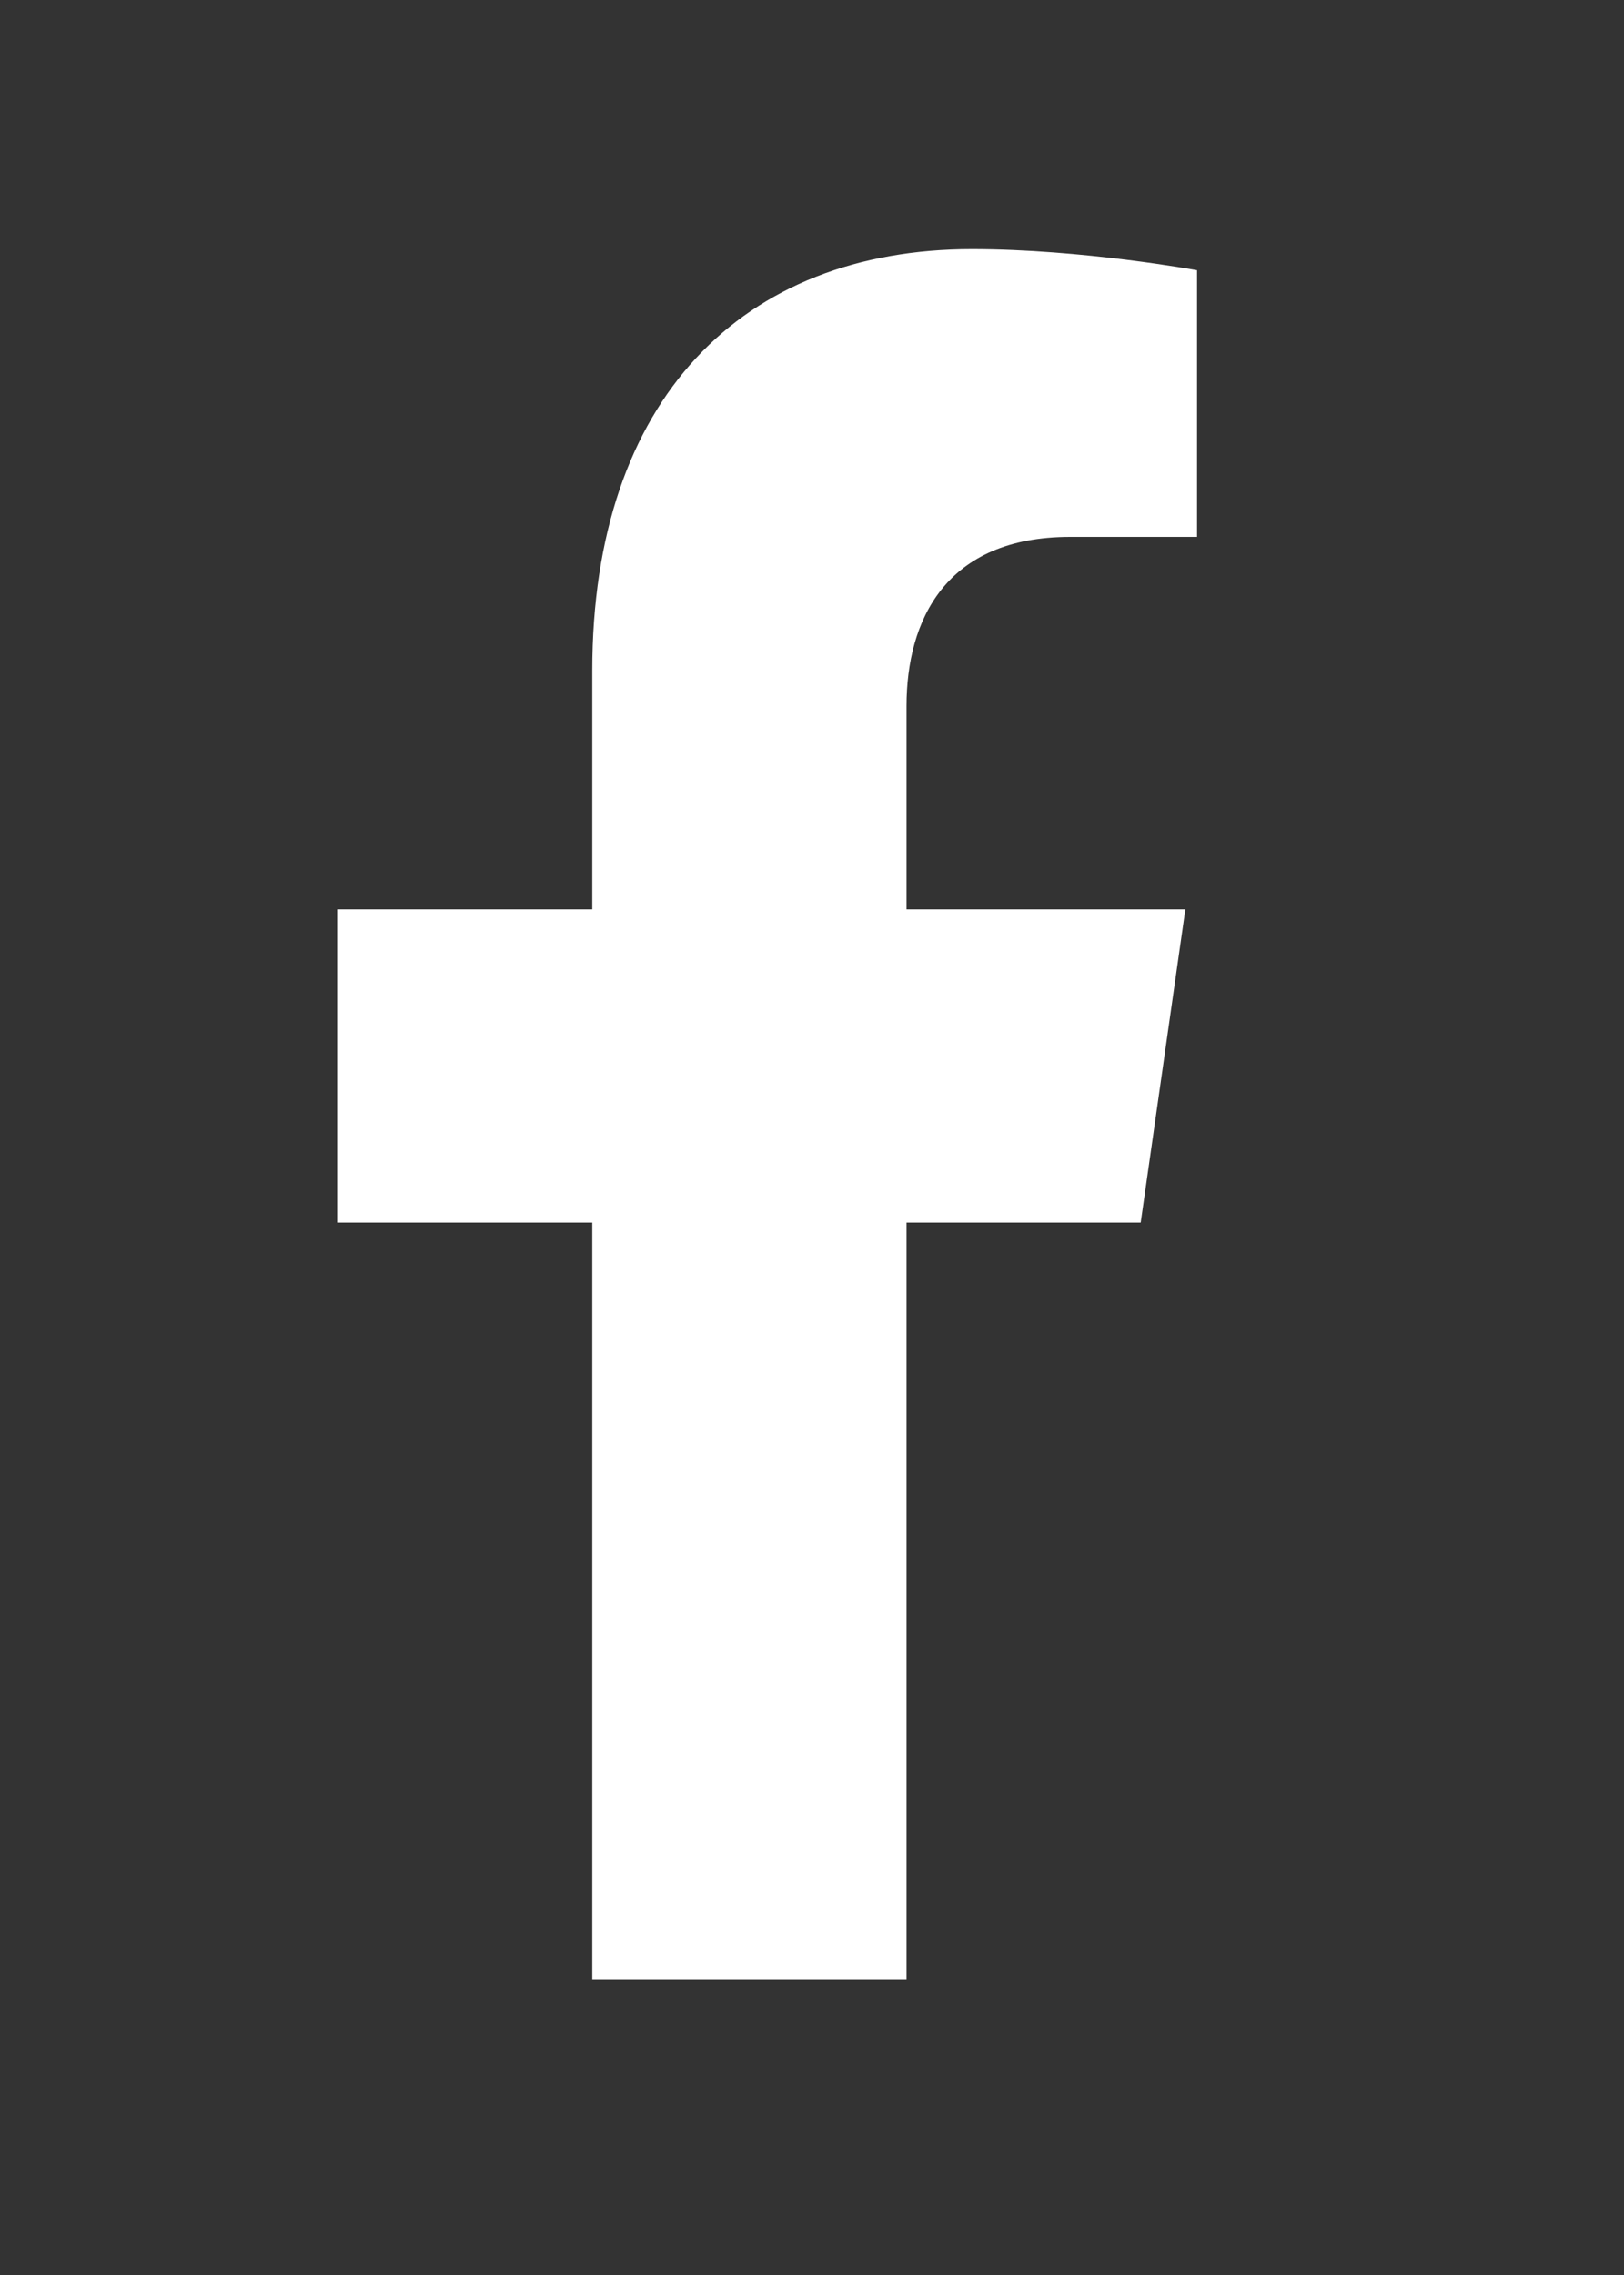 <svg width="10" height="14" viewBox="0 0 10 14" fill="none" xmlns="http://www.w3.org/2000/svg">
<rect x="0" y="0" width="10" height="14" fill="#333333" stroke="none"/>
<path d="M7.024 7.524L7.299 5.596H5.582V4.346C5.582 3.818 5.822 3.304 6.59 3.304H7.371V1.663C7.371 1.663 6.663 1.533 5.985 1.533C4.572 1.533 3.647 2.456 3.647 4.127V5.596H2.076V7.524H3.647V12.183H5.582V7.524H7.024Z" fill="white"/>
</svg>

